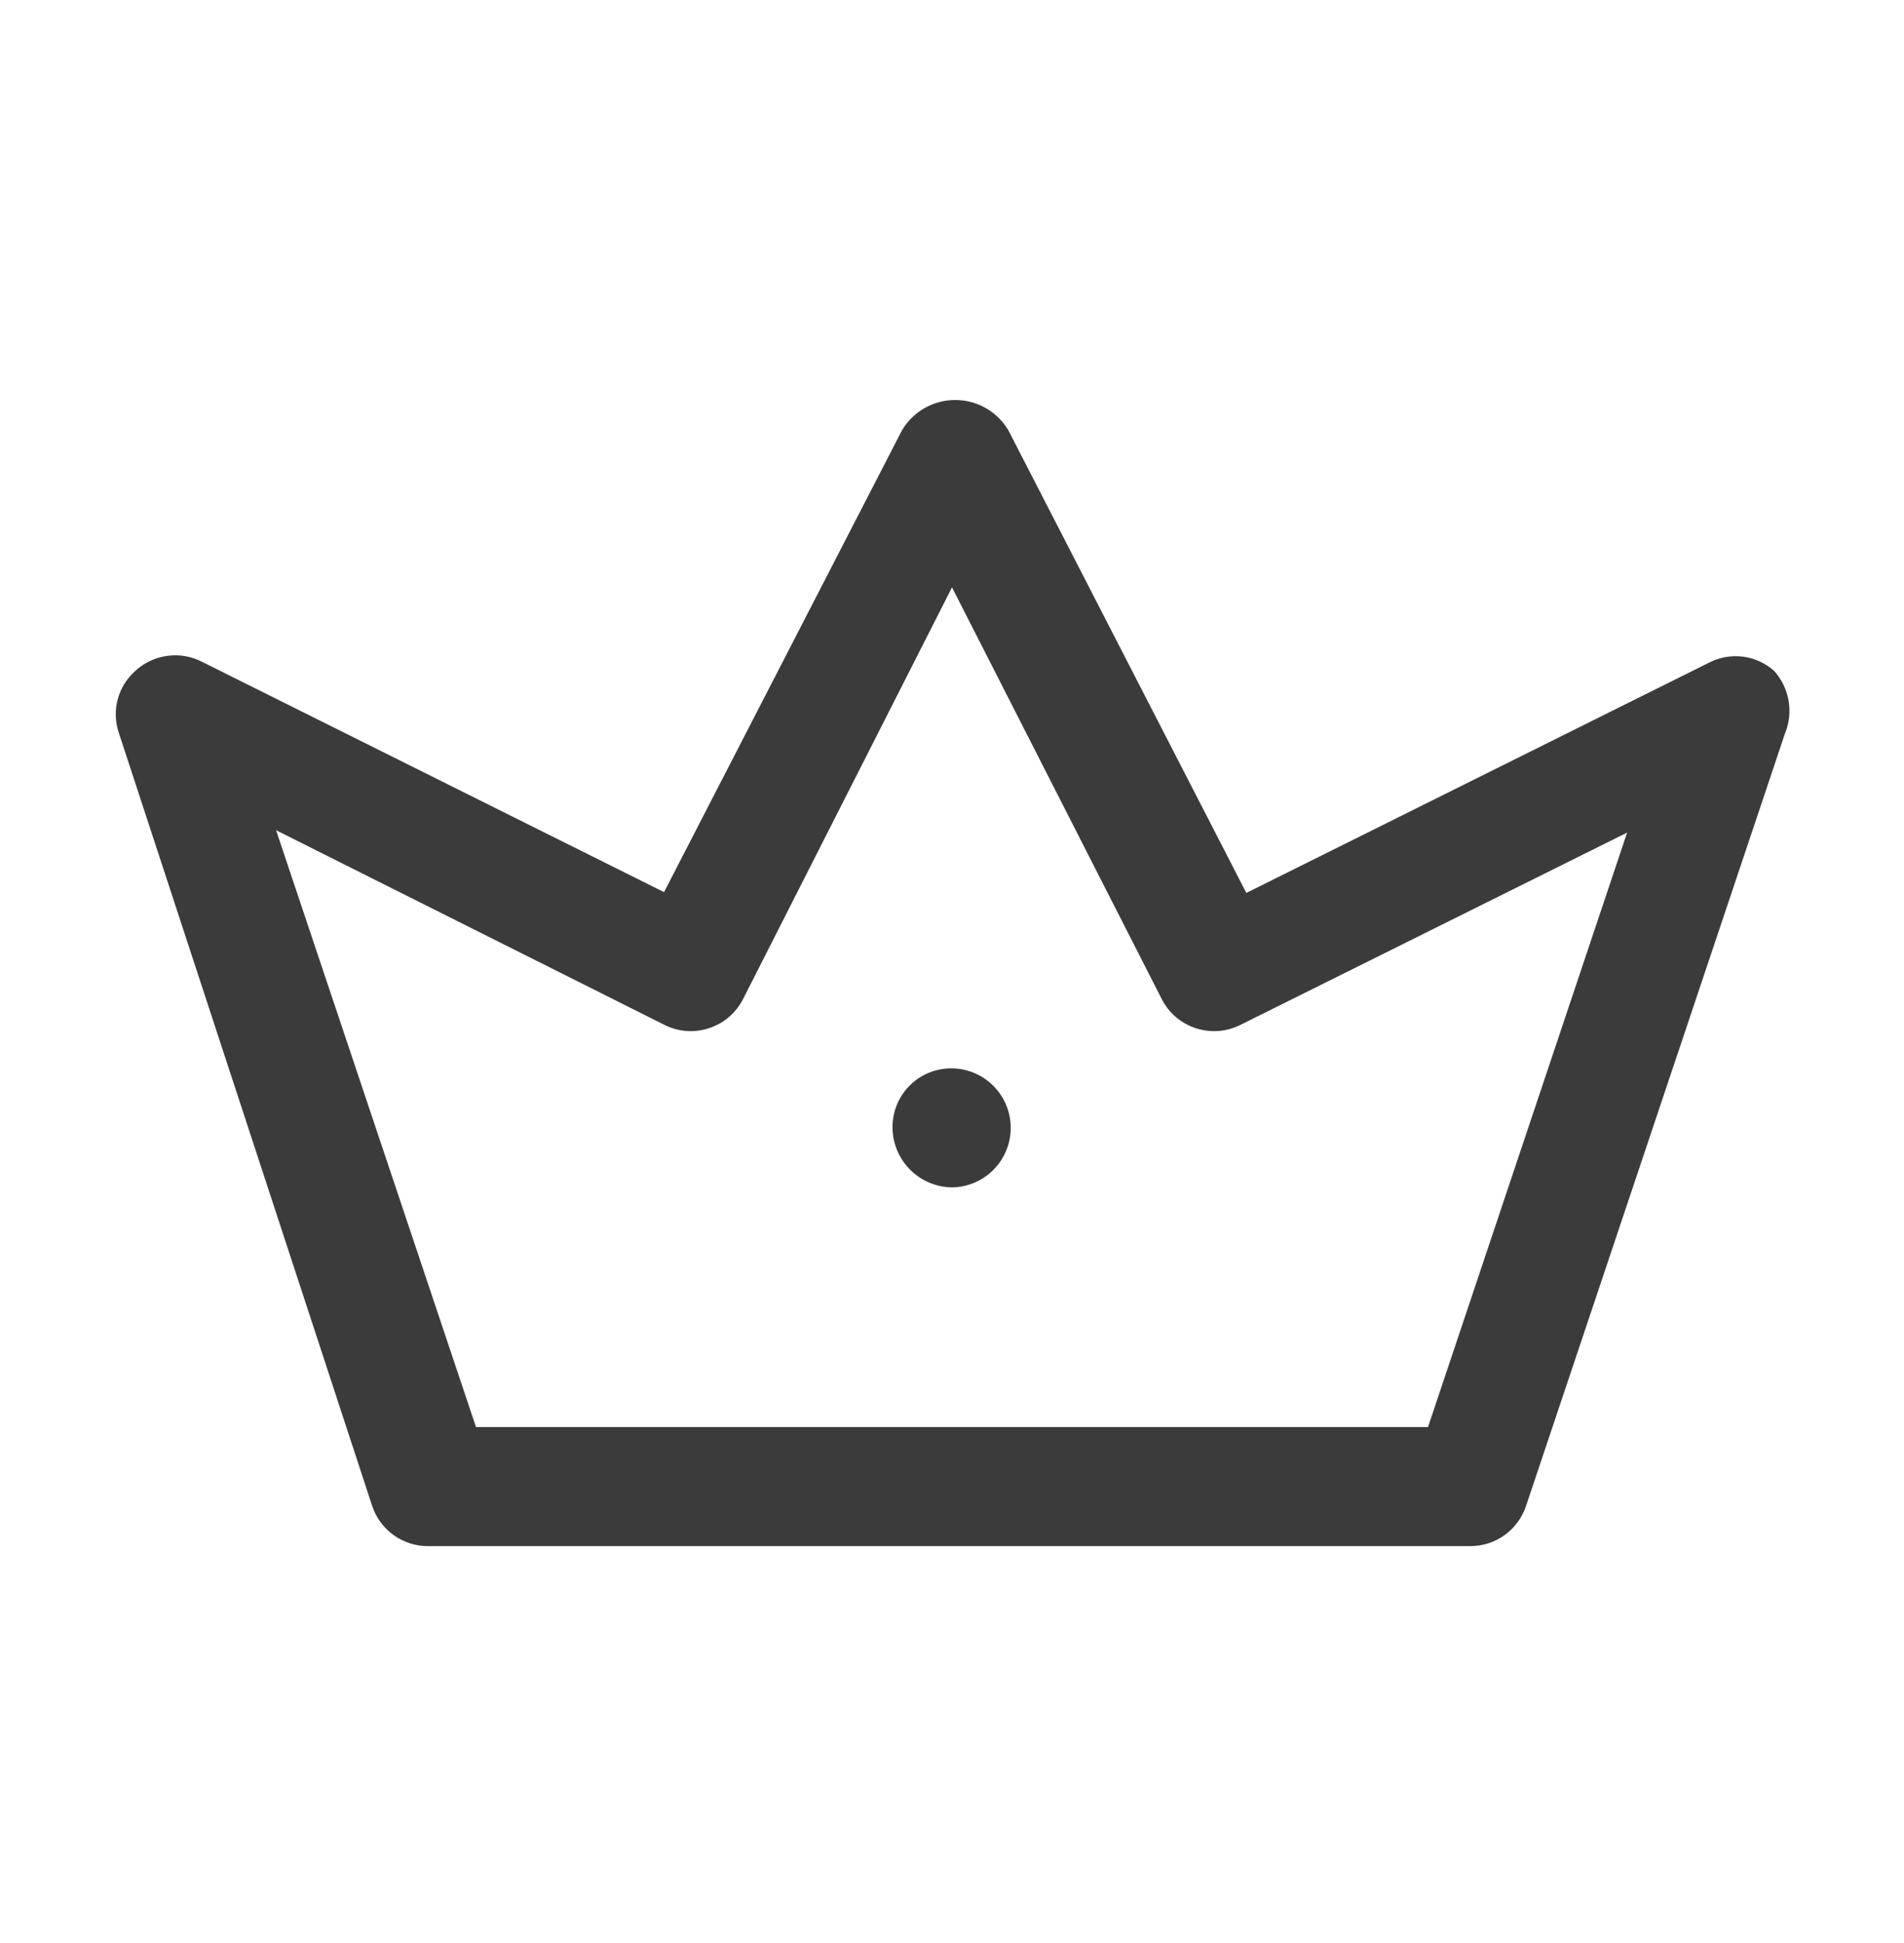<svg width="50" height="51" viewBox="0 0 50 51" fill="none" xmlns="http://www.w3.org/2000/svg">
<path d="M38.604 40.583H11.25C10.923 40.586 10.603 40.485 10.337 40.294C10.071 40.103 9.873 39.832 9.771 39.521L3.125 19.25C3.023 18.959 3.013 18.643 3.094 18.345C3.176 18.048 3.347 17.782 3.583 17.583C3.817 17.378 4.107 17.249 4.416 17.212C4.724 17.174 5.037 17.231 5.313 17.375L17.438 23.417L23.688 11.292C23.832 11.05 24.036 10.85 24.281 10.711C24.526 10.572 24.802 10.499 25.084 10.499C25.365 10.499 25.641 10.572 25.886 10.711C26.131 10.85 26.335 11.05 26.479 11.292L32.729 23.438L44.875 17.396C45.148 17.254 45.457 17.198 45.762 17.235C46.067 17.272 46.353 17.401 46.584 17.604C46.783 17.823 46.916 18.093 46.968 18.385C47.02 18.676 46.987 18.976 46.875 19.25L40.084 39.5C39.985 39.815 39.789 40.09 39.523 40.285C39.256 40.48 38.934 40.585 38.604 40.583ZM12.5 37.458H37.5L42.729 21.854L32.584 26.896C32.402 26.989 32.203 27.045 32 27.061C31.797 27.076 31.592 27.051 31.398 26.987C31.204 26.923 31.025 26.822 30.871 26.688C30.717 26.554 30.591 26.391 30.5 26.208L25 15.417L19.521 26.208C19.43 26.391 19.304 26.554 19.15 26.688C18.996 26.822 18.817 26.923 18.623 26.987C18.429 27.051 18.225 27.076 18.021 27.061C17.818 27.045 17.619 26.989 17.438 26.896L7.25 21.792L12.5 37.458Z" fill="#3B3B3B"/>
<path d="M25 31.167C24.587 31.161 24.193 30.995 23.901 30.703C23.609 30.411 23.443 30.017 23.438 29.604C23.435 29.4 23.473 29.197 23.549 29.008C23.625 28.818 23.738 28.646 23.882 28.501C24.025 28.355 24.196 28.24 24.384 28.161C24.573 28.082 24.775 28.042 24.979 28.042C25.394 28.042 25.791 28.206 26.084 28.5C26.377 28.792 26.542 29.19 26.542 29.604C26.542 30.019 26.377 30.416 26.084 30.709C25.791 31.002 25.394 31.167 24.979 31.167H25Z" fill="#3B3B3B"/>
</svg>
